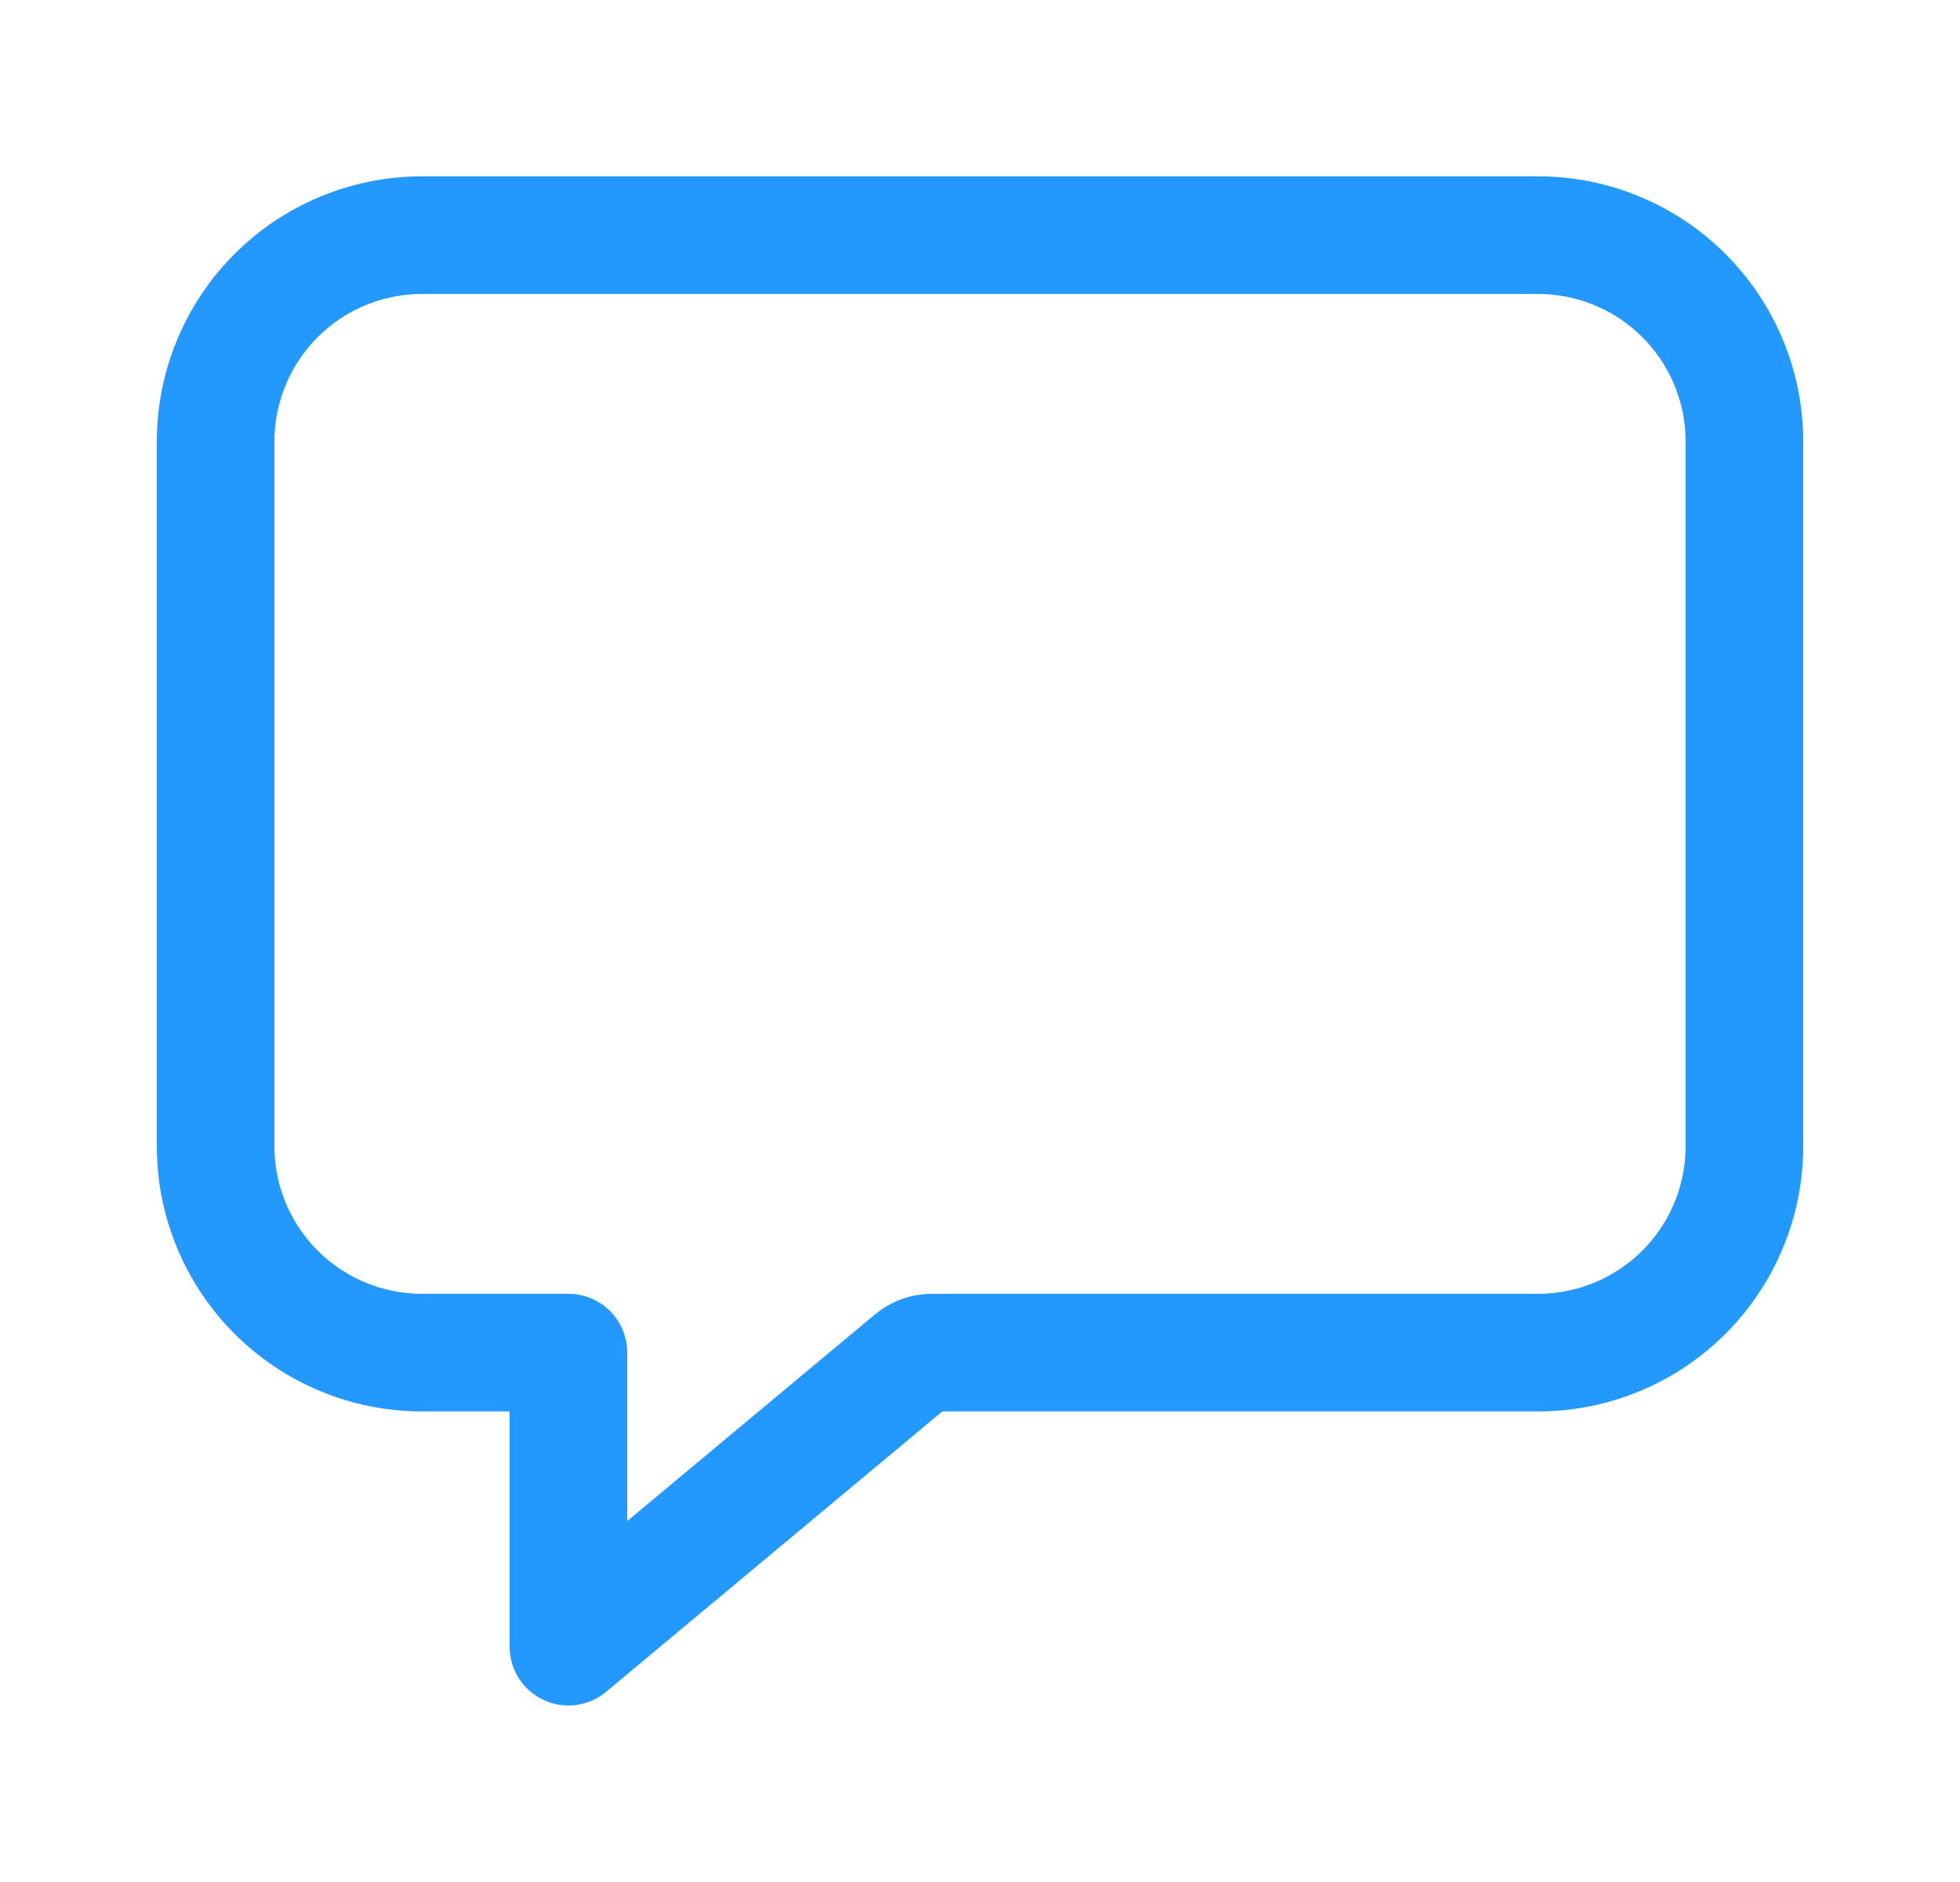 <svg width="25" height="24" viewBox="0 0 25 24" fill="none" xmlns="http://www.w3.org/2000/svg">
<path d="M19.625 2.999H5.375C4.679 3.001 4.013 3.278 3.521 3.77C3.029 4.262 2.752 4.928 2.75 5.624V14.624C2.752 15.32 3.029 15.986 3.521 16.478C4.013 16.97 4.679 17.247 5.375 17.249H7.25V20.999L11.643 17.336C11.711 17.28 11.796 17.249 11.884 17.249H19.625C20.321 17.247 20.987 16.97 21.479 16.478C21.971 15.986 22.248 15.32 22.25 14.624V5.624C22.248 4.928 21.971 4.262 21.479 3.77C20.987 3.278 20.321 3.001 19.625 2.999V2.999Z" stroke="#2398FF" stroke-width="1.5" stroke-linejoin="round"/>
</svg>
